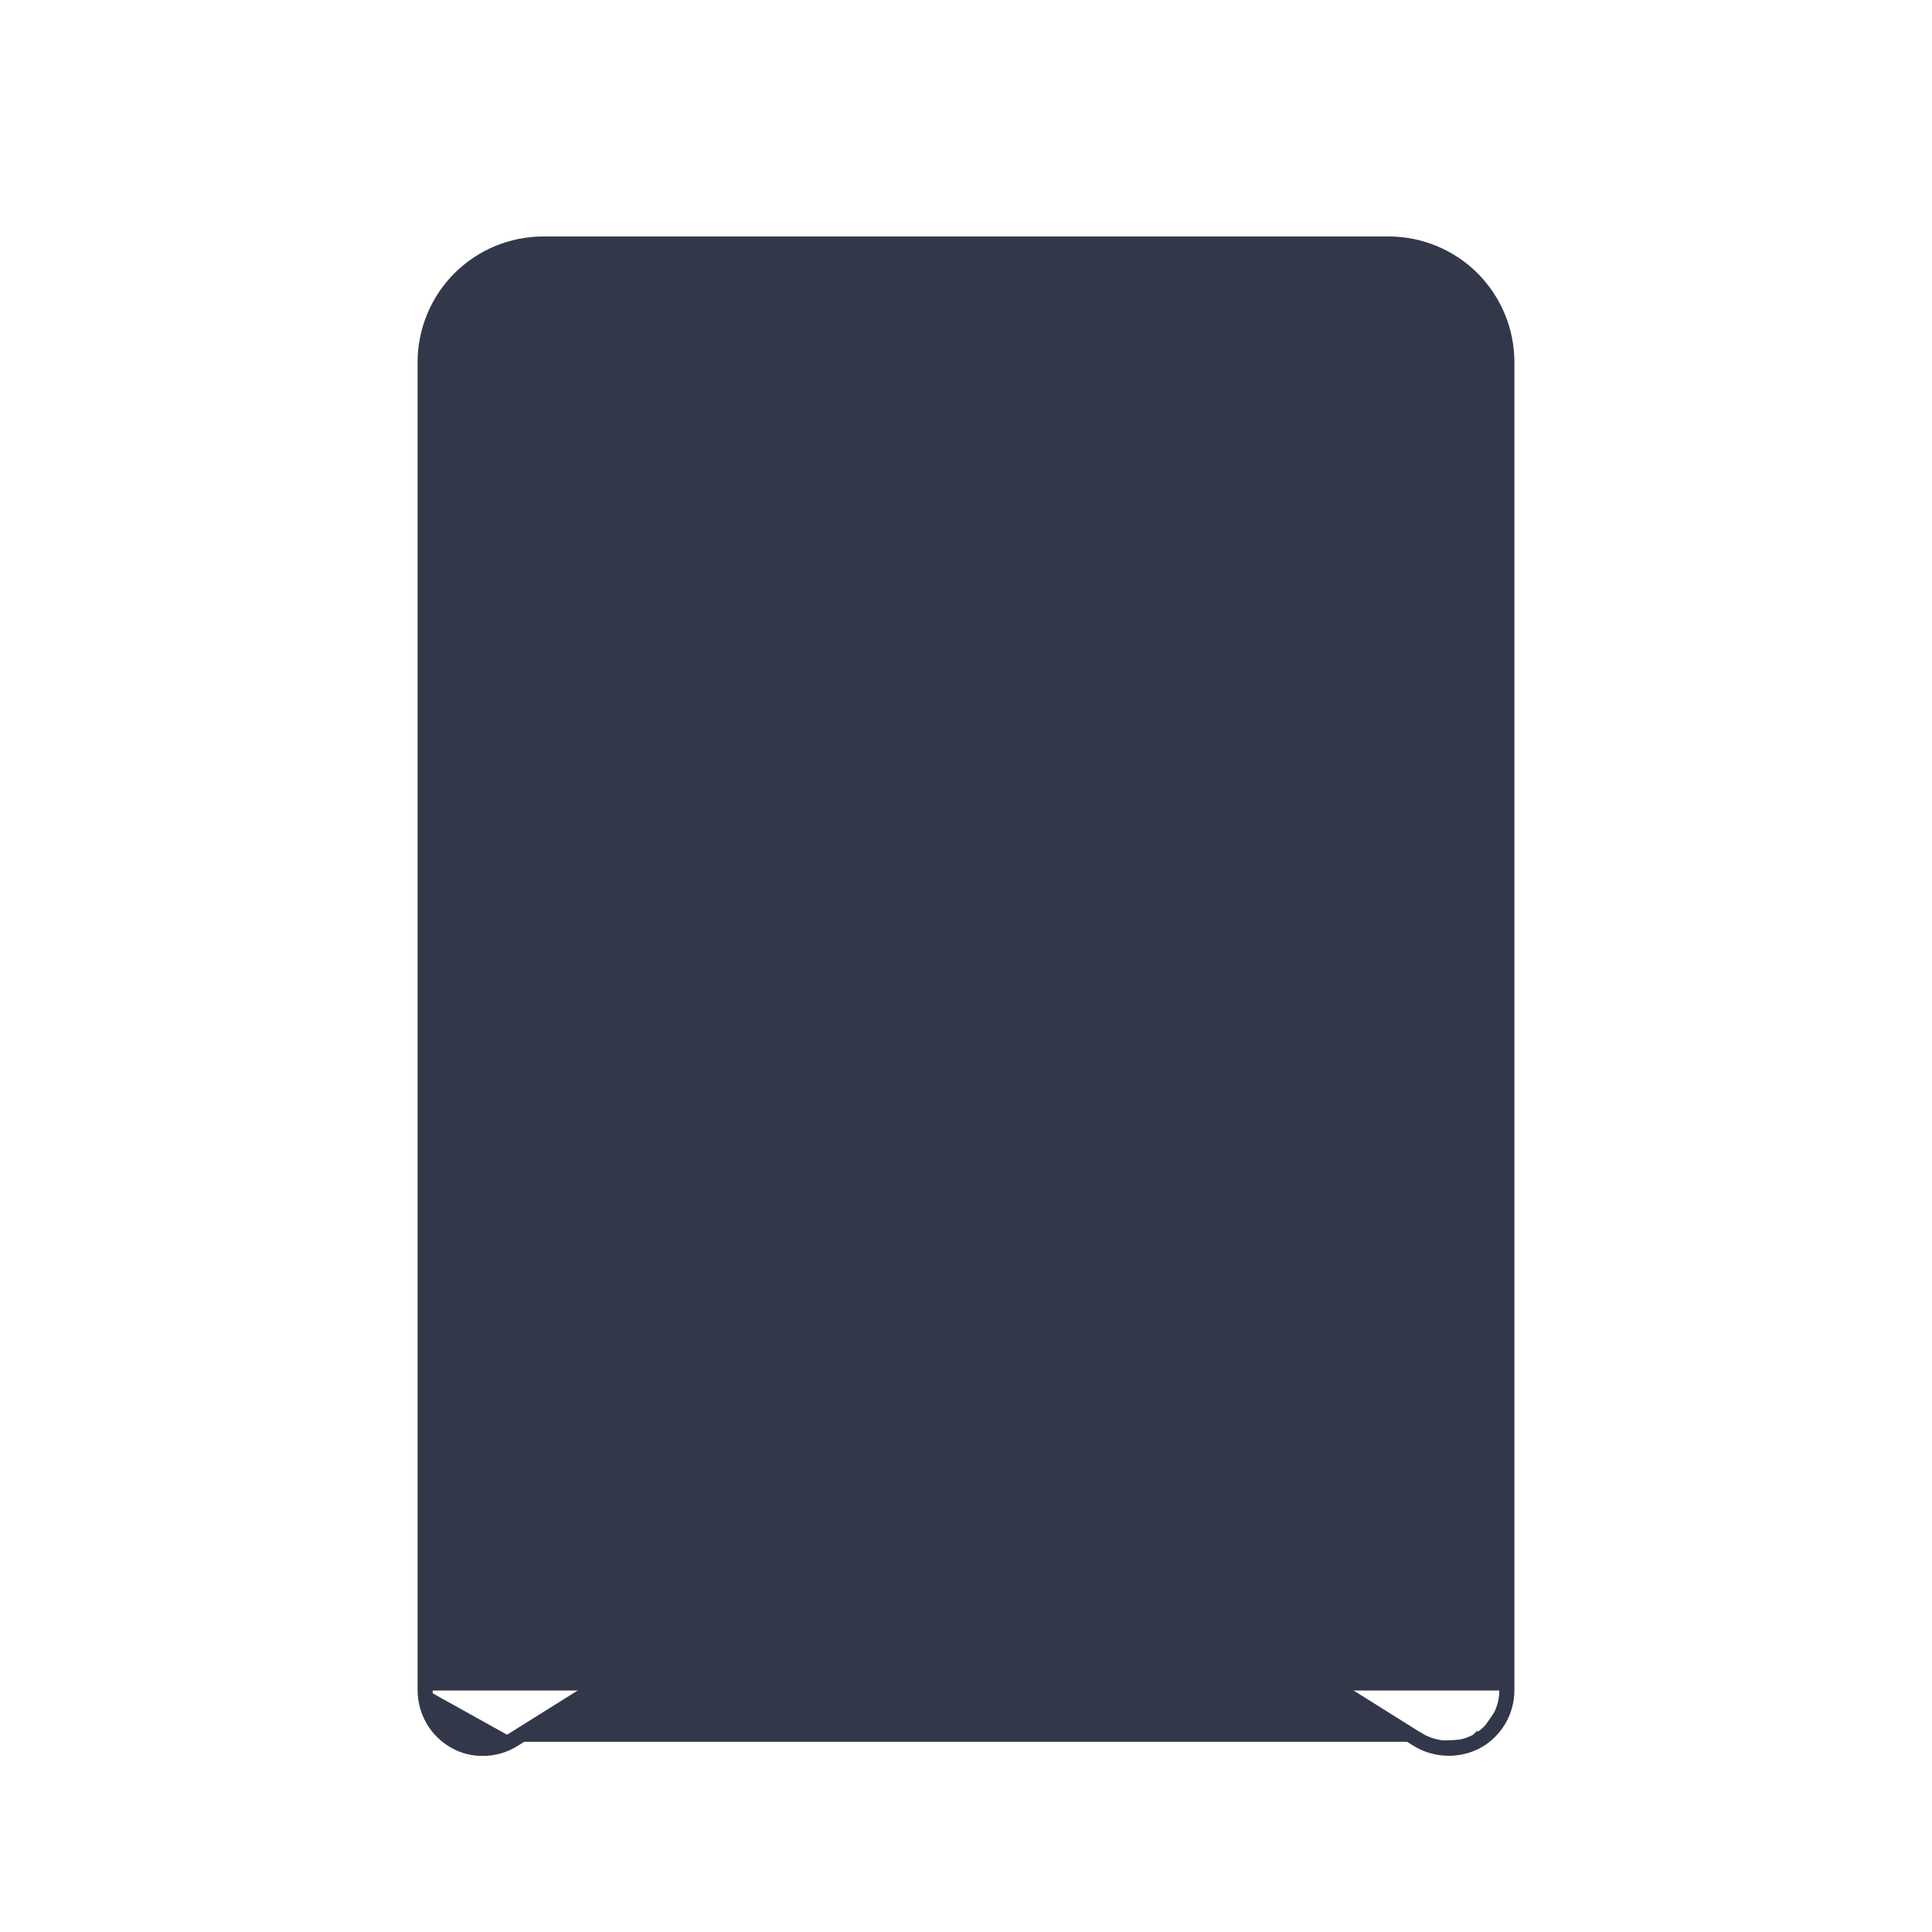 <svg width="24" height="24" viewBox="0 0 24 24" fill="none" xmlns="http://www.w3.org/2000/svg">
<path d="M5.25 21C5.251 21.134 5.287 21.265 5.354 21.38C5.422 21.495 5.518 21.59 5.634 21.656C5.746 21.72 5.872 21.752 6 21.75C6.139 21.75 6.276 21.711 6.394 21.637M5.25 21H5.312V21M5.25 21V4.5C5.25 4.102 5.408 3.721 5.689 3.439C5.971 3.158 6.352 3 6.75 3H17.25C17.648 3 18.029 3.158 18.311 3.439C18.592 3.721 18.75 4.102 18.75 4.5V21M5.25 21L5.312 21C5.312 21 5.312 21 5.312 21M5.312 21C5.313 21.122 5.346 21.242 5.408 21.348C5.47 21.454 5.559 21.541 5.665 21.602L5.665 21.602C5.767 21.66 5.882 21.689 5.999 21.688L6 21.688C6.128 21.688 6.253 21.652 6.361 21.584M5.312 21V4.5C5.312 4.119 5.464 3.753 5.734 3.484C6.003 3.214 6.369 3.062 6.75 3.062H17.25C17.631 3.062 17.997 3.214 18.267 3.484C18.536 3.753 18.688 4.119 18.688 4.5L18.688 21L18.75 21M6.361 21.584L6.361 21.584L6.394 21.637M6.361 21.584L6.394 21.637M6.361 21.584L11.967 18.078L12 18.058L12.033 18.078L17.629 21.584L17.597 21.637M6.394 21.637L12 18.131L17.597 21.637M17.597 21.637L17.63 21.584L17.63 21.584C17.736 21.648 17.857 21.683 17.98 21.686C18.104 21.689 18.226 21.66 18.335 21.602M17.597 21.637C17.712 21.707 17.844 21.745 17.979 21.748C18.113 21.752 18.247 21.72 18.366 21.656M18.366 21.656C18.482 21.59 18.578 21.495 18.646 21.38C18.713 21.265 18.749 21.134 18.75 21M18.366 21.656L18.336 21.601C18.336 21.601 18.336 21.601 18.335 21.602M18.366 21.656L18.335 21.602C18.335 21.602 18.335 21.602 18.335 21.602M18.75 21H18.688V21C18.687 21.122 18.654 21.242 18.592 21.348C18.53 21.454 18.442 21.541 18.335 21.602" fill="#32384A" stroke="#32384A" stroke-width="0.125"/>
</svg>
